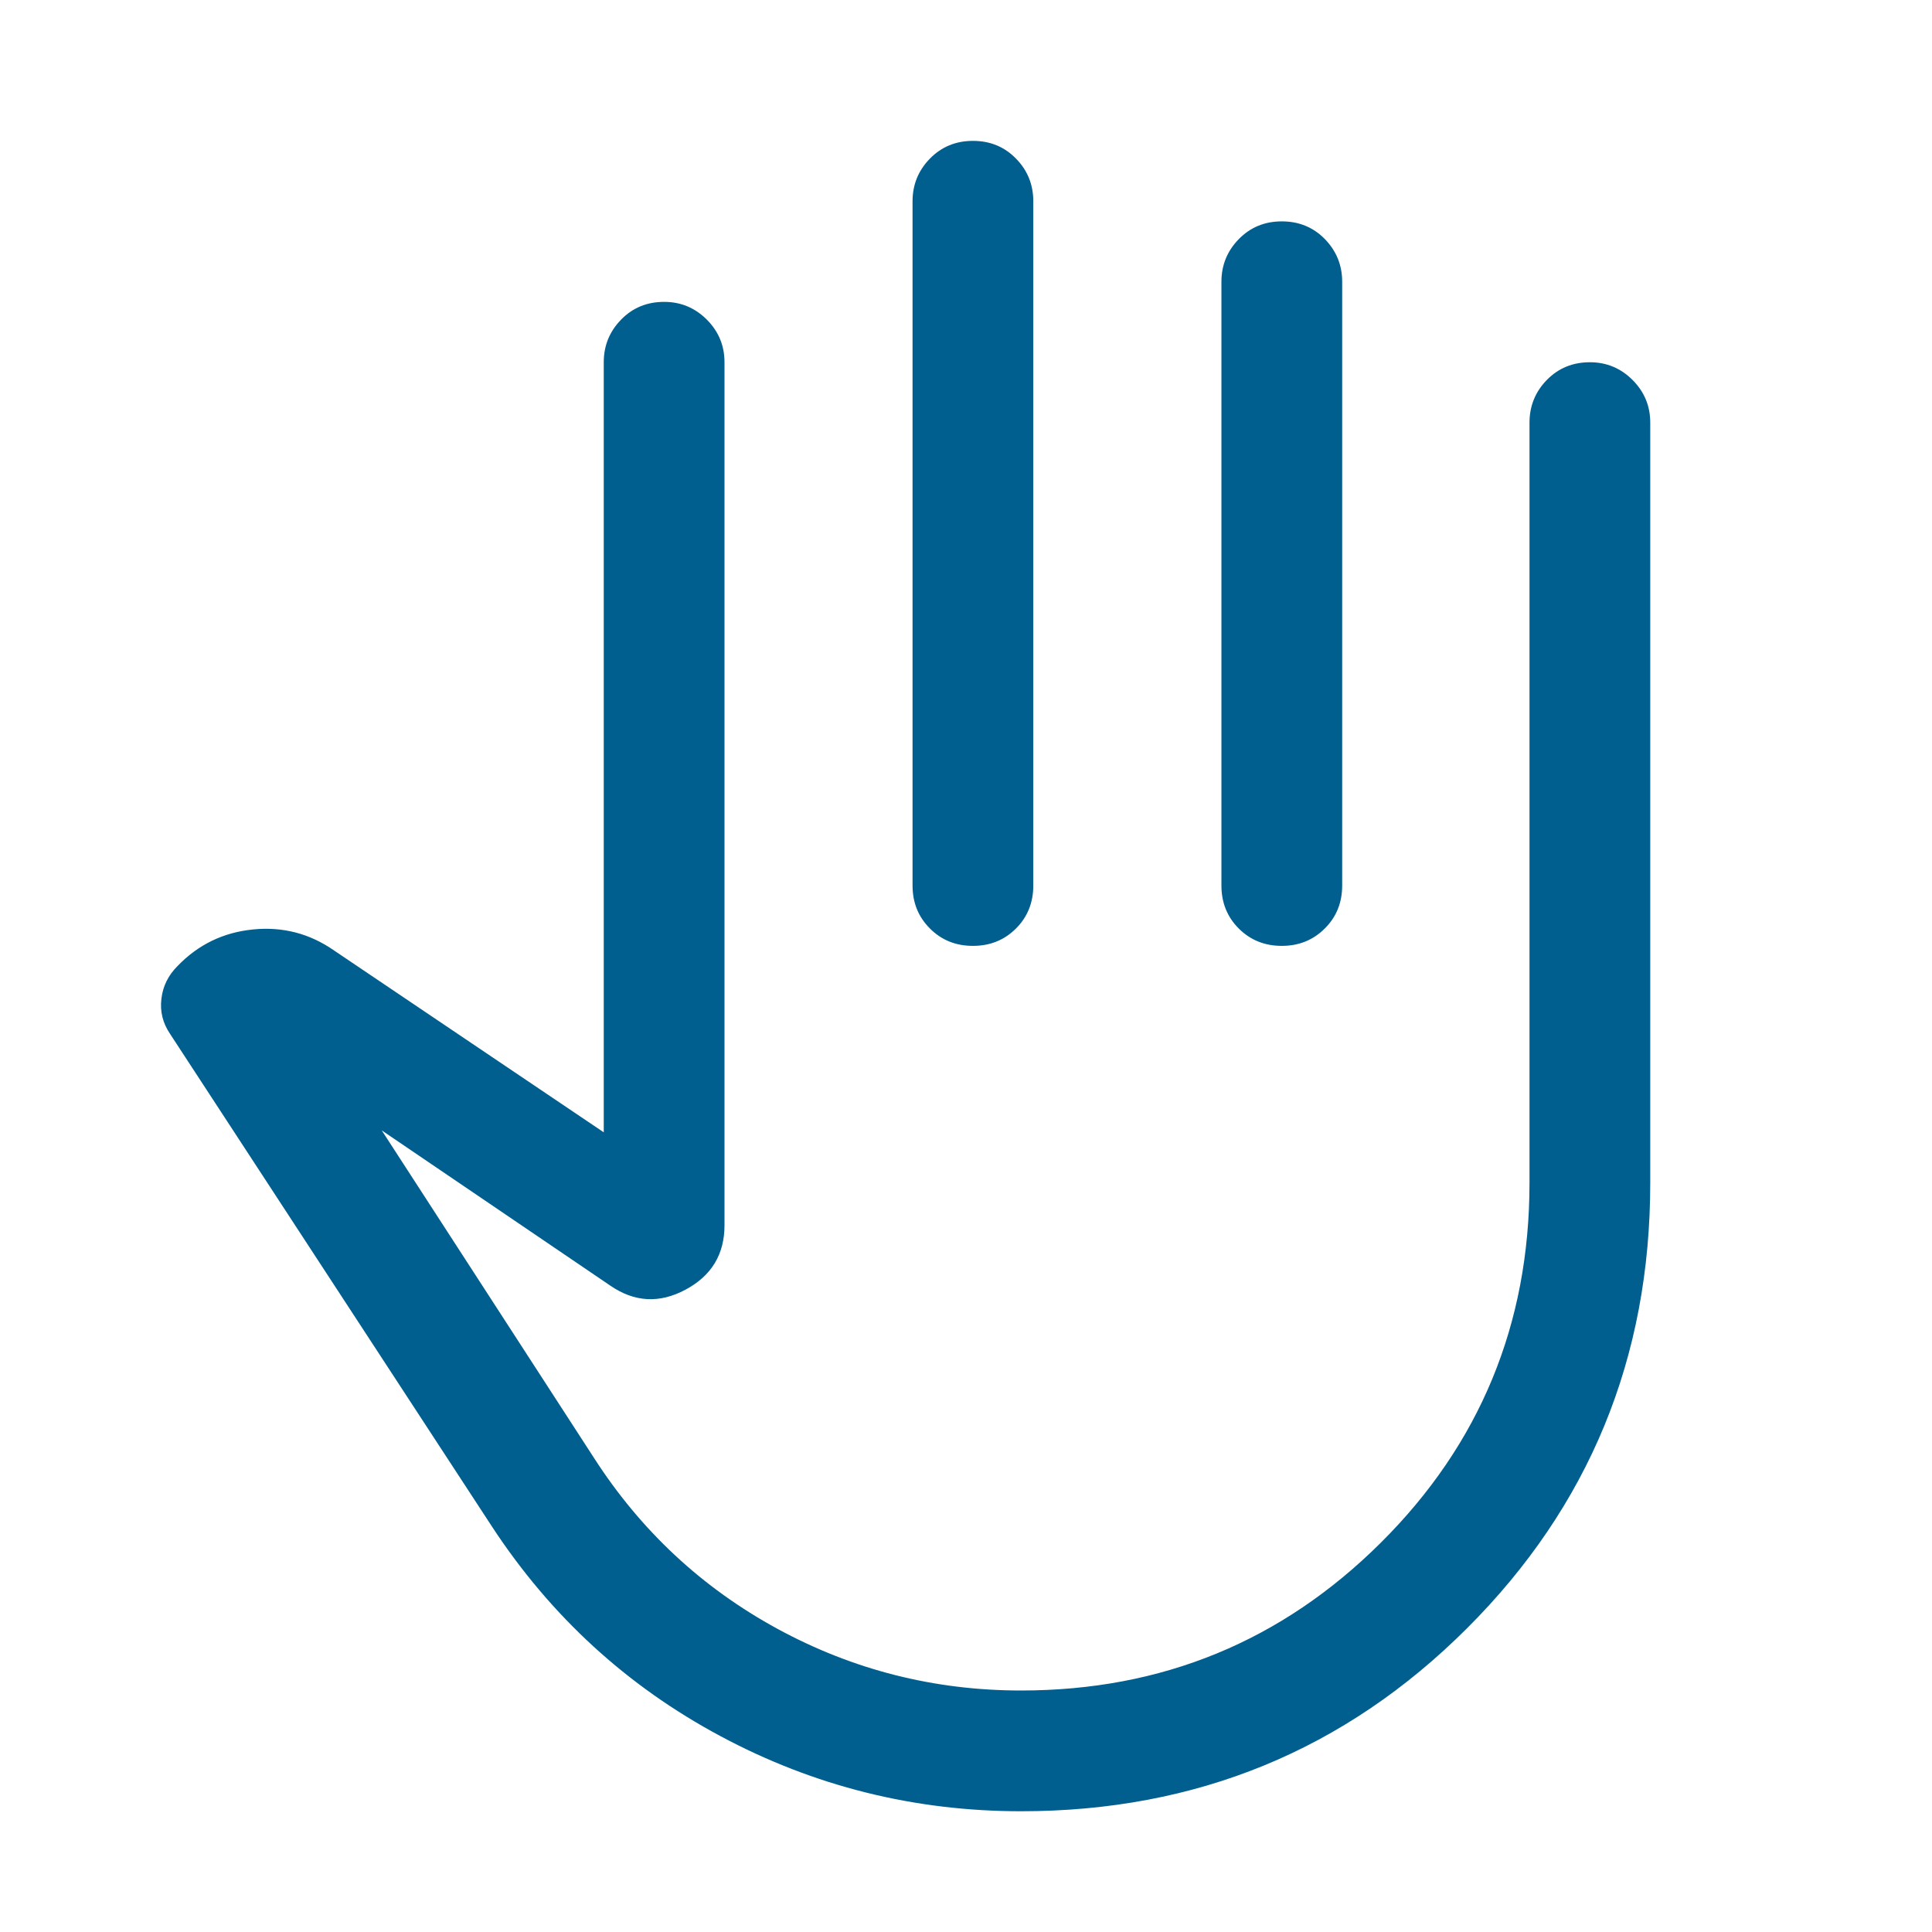 <svg width="24" height="24" viewBox="0 0 24 24" fill="none" xmlns="http://www.w3.org/2000/svg">
<mask id="mask0_4061_69770" style="mask-type:alpha" maskUnits="userSpaceOnUse" x="0" y="0" width="24" height="24">
<rect width="24" height="24" fill="#D9D9D9"/>
</mask>
<g mask="url(#mask0_4061_69770)">
<path d="M12.684 22.5C11.356 22.5 10.111 22.189 8.95 21.567C7.788 20.945 6.844 20.079 6.115 18.969L2.113 12.844C2.022 12.71 1.986 12.564 2.005 12.408C2.023 12.251 2.09 12.116 2.204 12.002C2.46 11.735 2.773 11.583 3.143 11.546C3.513 11.509 3.85 11.597 4.154 11.81L7.5 14.066V4.5C7.5 4.294 7.572 4.117 7.716 3.97C7.859 3.823 8.037 3.75 8.25 3.75C8.456 3.75 8.633 3.823 8.78 3.97C8.927 4.117 9 4.294 9 4.5V15.221C9 15.582 8.838 15.849 8.515 16.021C8.192 16.194 7.88 16.177 7.579 15.969L4.742 14.042L7.377 18.108C7.96 19.015 8.721 19.724 9.66 20.235C10.599 20.745 11.607 21 12.684 21C14.433 21 15.923 20.388 17.154 19.163C18.384 17.939 19 16.449 19 14.694V5.25C19 5.044 19.072 4.867 19.215 4.72C19.359 4.573 19.537 4.5 19.75 4.5C19.956 4.5 20.133 4.573 20.28 4.72C20.427 4.867 20.5 5.044 20.5 5.25V14.694C20.5 16.868 19.741 18.712 18.224 20.227C16.707 21.742 14.861 22.5 12.684 22.5ZM12.087 1.75C12.299 1.75 12.477 1.823 12.621 1.97C12.765 2.117 12.836 2.294 12.836 2.5V11C12.836 11.213 12.764 11.391 12.621 11.534C12.477 11.678 12.299 11.75 12.086 11.75C11.873 11.75 11.695 11.678 11.552 11.534C11.408 11.391 11.336 11.213 11.336 11V2.5C11.336 2.294 11.408 2.117 11.552 1.97C11.696 1.823 11.874 1.75 12.087 1.75ZM15.923 2.75C16.136 2.75 16.314 2.823 16.458 2.97C16.601 3.117 16.673 3.294 16.673 3.5V11C16.673 11.213 16.601 11.391 16.457 11.534C16.313 11.678 16.135 11.75 15.923 11.75C15.71 11.75 15.532 11.678 15.388 11.534C15.245 11.391 15.173 11.213 15.173 11V3.5C15.173 3.294 15.245 3.117 15.389 2.97C15.533 2.823 15.711 2.75 15.923 2.75Z" fill="#005F8E"/>
</g>
</svg>
